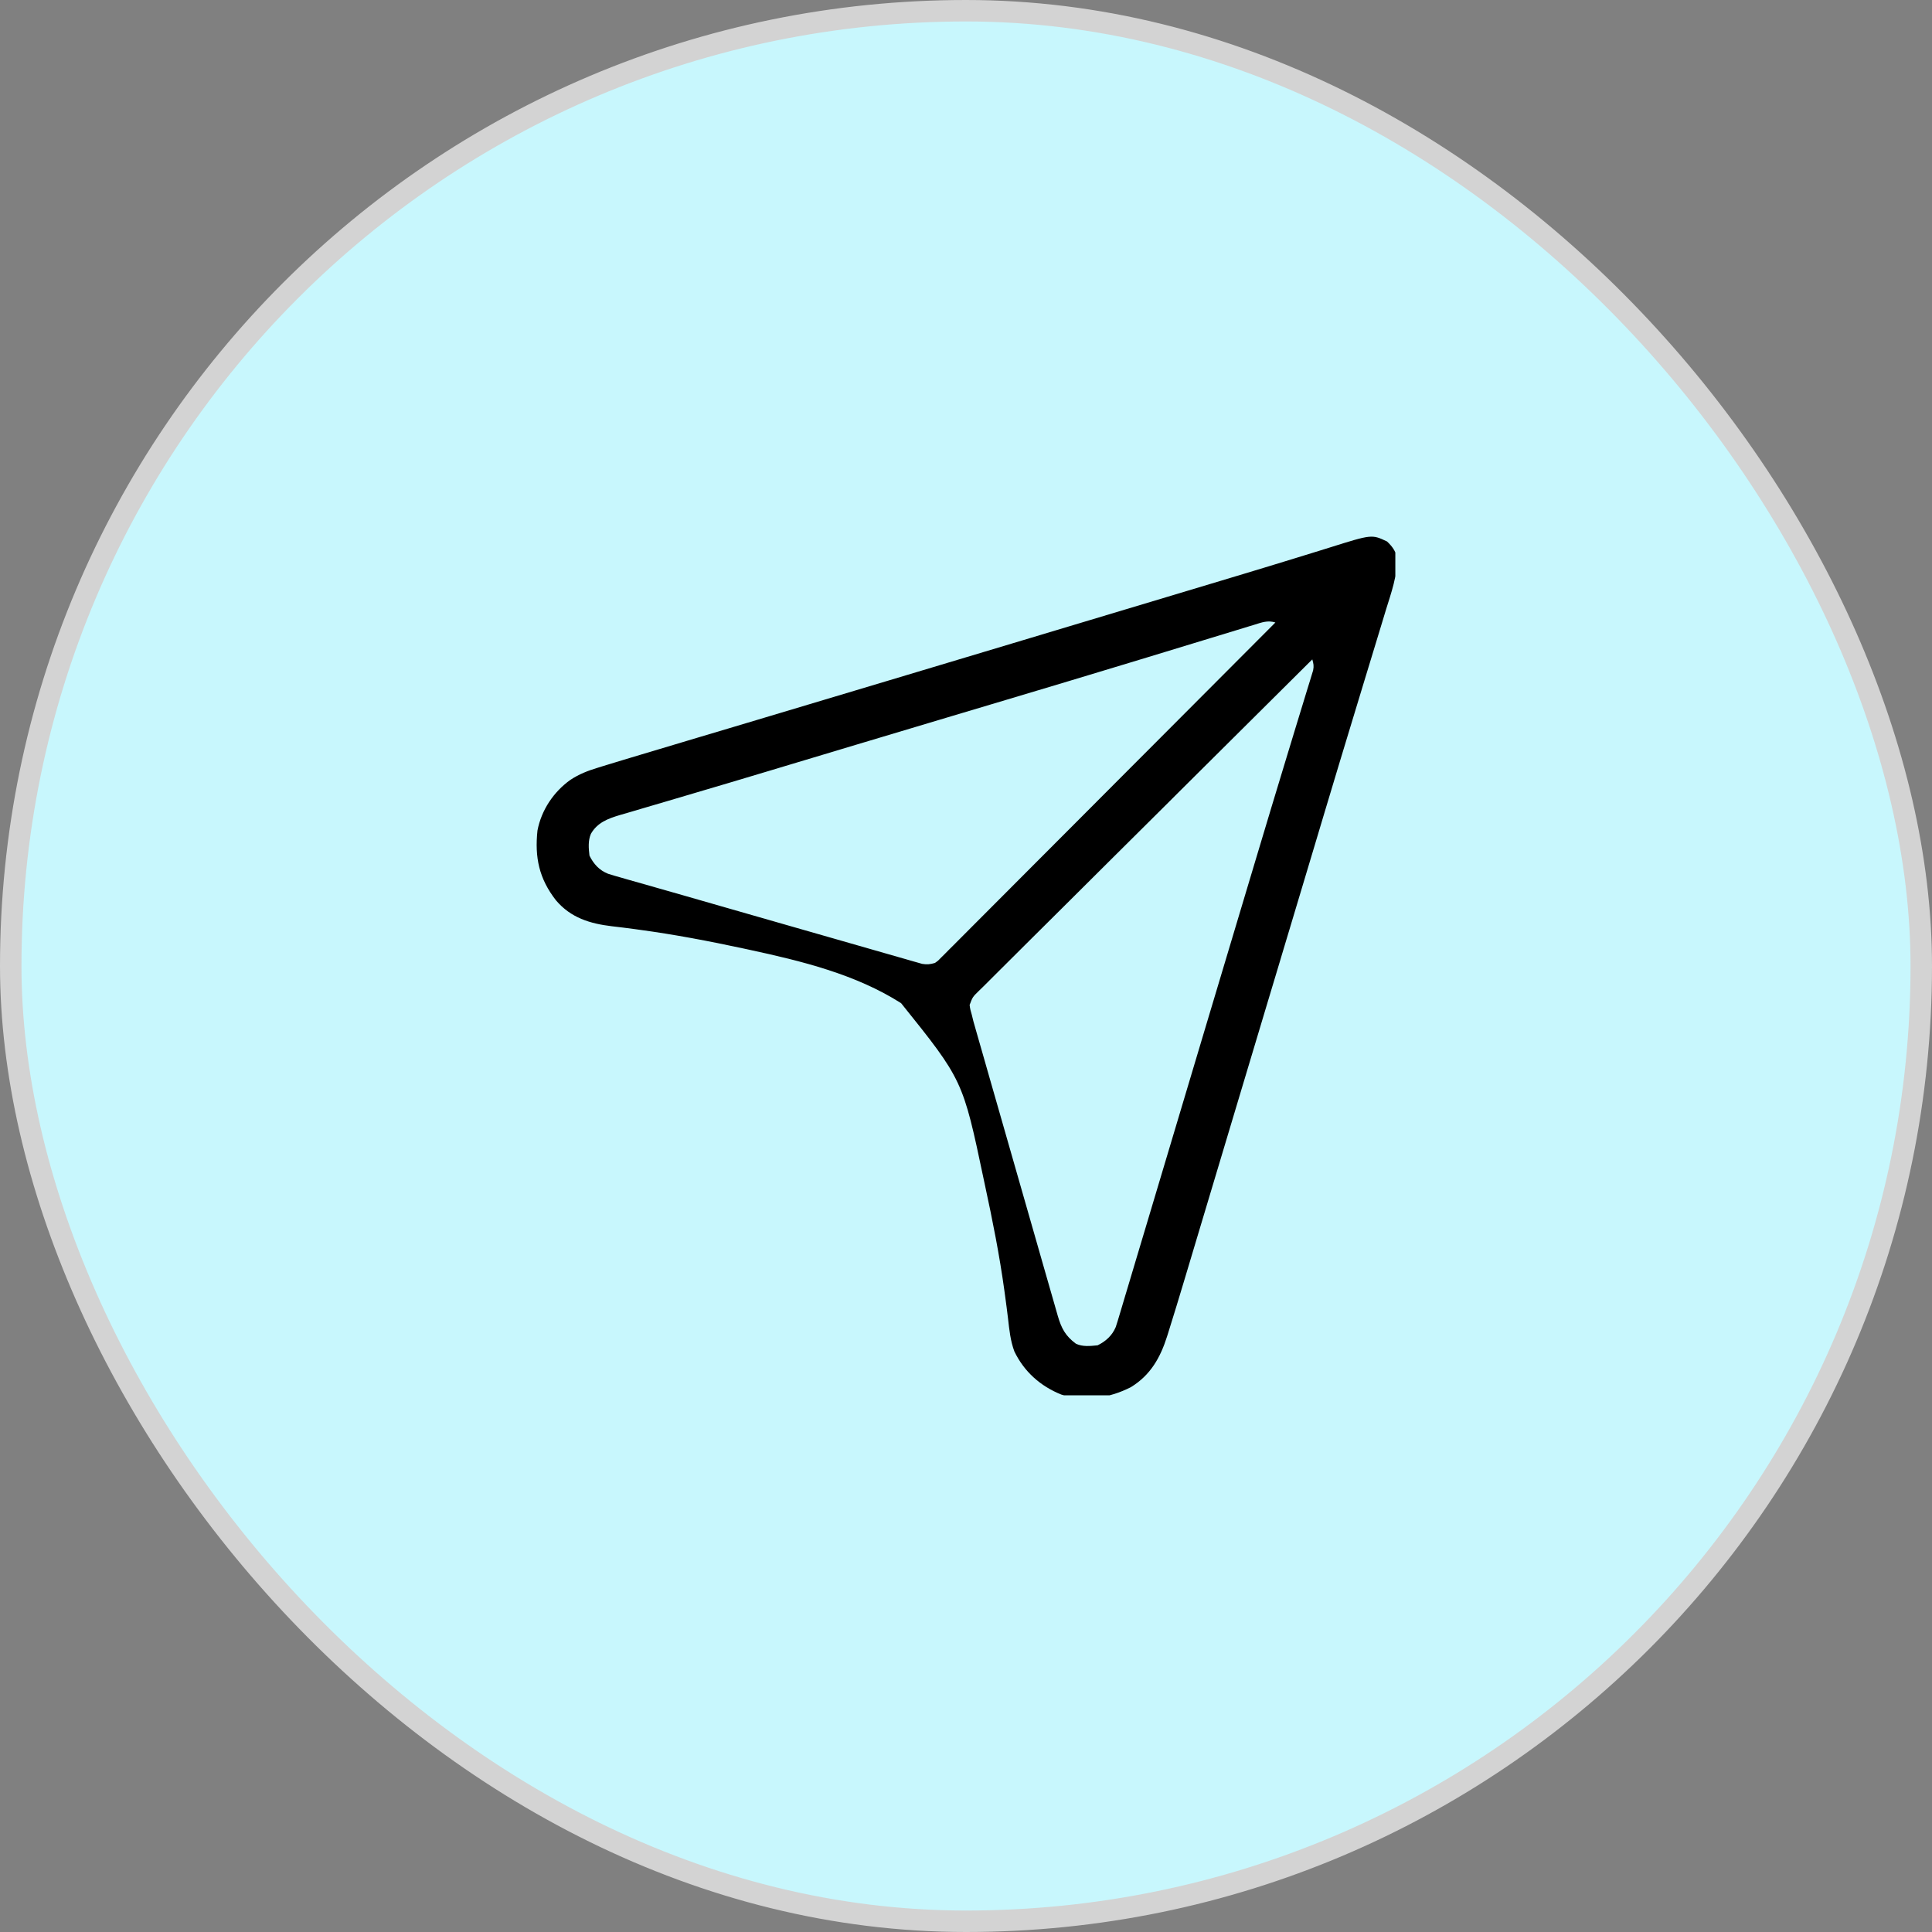 <svg width="90" height="90" viewBox="0 0 90 90" fill="none" xmlns="http://www.w3.org/2000/svg">
<rect x="0" y="0" width="90" height="90" fill="#808080" stroke="none"/>
<rect x="0.5" y="0.5" width="89" height="89" rx="44.5" fill="#C8F7FD"/>
<rect x="0.5" y="0.5" width="89" height="89" rx="44.5" stroke="#D3D3D3"/>
<g clip-path="url(#clip0_1047_3921)">
<path d="M64.613 25.224C64.85 25.448 65.008 25.656 65.077 25.98C65.097 26.825 64.811 27.604 64.564 28.402C64.514 28.569 64.463 28.737 64.412 28.905C64.303 29.265 64.194 29.624 64.084 29.984C63.907 30.56 63.732 31.136 63.557 31.713C63.375 32.315 63.192 32.917 63.009 33.519C62.605 34.846 62.203 36.175 61.805 37.505C61.779 37.592 61.752 37.68 61.725 37.77C61.593 38.212 61.461 38.653 61.329 39.094C61.089 39.897 60.848 40.7 60.607 41.502C60.472 41.95 60.338 42.398 60.204 42.846C60.15 43.025 60.096 43.204 60.043 43.383C60.016 43.471 59.989 43.56 59.962 43.651C59.882 43.92 59.801 44.188 59.72 44.457C59.694 44.546 59.667 44.634 59.64 44.726C59.586 44.905 59.532 45.084 59.479 45.263C59.344 45.711 59.21 46.158 59.075 46.606C58.835 47.408 58.594 48.21 58.354 49.011C58.221 49.454 58.089 49.896 57.956 50.338C57.916 50.47 57.916 50.47 57.876 50.604C57.491 51.887 57.107 53.169 56.723 54.452C56.53 55.095 56.337 55.738 56.145 56.381C55.976 56.944 55.808 57.507 55.639 58.07C55.535 58.419 55.43 58.767 55.326 59.116C55.278 59.276 55.23 59.436 55.182 59.596C54.937 60.414 54.689 61.231 54.433 62.045C54.41 62.117 54.388 62.188 54.365 62.261C54.053 63.245 53.593 64.058 52.689 64.614C51.684 65.133 50.54 65.304 49.442 64.965C48.471 64.578 47.707 63.897 47.253 62.954C47.069 62.46 47.018 61.953 46.959 61.432C46.917 61.068 46.867 60.705 46.818 60.341C46.807 60.264 46.797 60.186 46.786 60.107C46.56 58.468 46.237 56.845 45.887 55.229C45.868 55.14 45.849 55.051 45.83 54.96C44.852 50.313 44.852 50.313 41.977 46.732C39.861 45.383 37.327 44.765 34.901 44.242C34.812 44.223 34.724 44.204 34.632 44.184C33.027 43.839 31.416 43.532 29.788 43.312C29.675 43.296 29.675 43.296 29.559 43.28C29.206 43.233 28.853 43.188 28.499 43.148C27.482 43.026 26.591 42.755 25.901 41.943C25.112 40.932 24.904 39.941 25.038 38.686C25.22 37.739 25.785 36.891 26.571 36.329C26.98 36.06 27.383 35.904 27.849 35.763C27.932 35.737 28.014 35.712 28.099 35.685C28.407 35.59 28.714 35.497 29.022 35.404C29.151 35.365 29.279 35.327 29.407 35.288C30.443 34.975 31.48 34.666 32.516 34.357C32.978 34.219 33.44 34.081 33.902 33.944C33.996 33.916 34.09 33.888 34.186 33.859C34.378 33.801 34.57 33.744 34.762 33.687C35.053 33.6 35.345 33.513 35.637 33.425C37.558 32.852 39.478 32.276 41.398 31.7C41.843 31.567 42.287 31.433 42.731 31.3C43.268 31.139 43.805 30.978 44.341 30.817C45.55 30.454 46.759 30.091 47.968 29.729C52.421 28.394 52.421 28.394 56.873 27.054C57.213 26.951 57.554 26.848 57.895 26.746C58.711 26.5 59.525 26.254 60.339 26.002C60.704 25.889 61.07 25.776 61.435 25.664C61.604 25.613 61.772 25.56 61.94 25.507C63.906 24.889 63.906 24.889 64.613 25.224ZM58.437 29.101C58.37 29.121 58.302 29.142 58.232 29.163C58.005 29.232 57.779 29.301 57.552 29.371C57.39 29.421 57.228 29.47 57.066 29.519C56.716 29.625 56.366 29.732 56.016 29.839C55.456 30.011 54.895 30.182 54.334 30.352C54.142 30.41 53.95 30.469 53.758 30.527C53.662 30.556 53.566 30.585 53.467 30.616C53.171 30.705 52.875 30.795 52.579 30.885C50.693 31.459 48.805 32.025 46.916 32.589C46.224 32.795 45.532 33.002 44.84 33.209C44.665 33.261 44.491 33.313 44.317 33.365C42.952 33.773 41.588 34.181 40.224 34.59C40.085 34.632 40.085 34.632 39.943 34.674C38.934 34.977 37.924 35.28 36.915 35.583C36.564 35.689 36.213 35.794 35.862 35.9C35.777 35.925 35.691 35.951 35.604 35.977C34.5 36.309 33.395 36.638 32.289 36.963C31.884 37.083 31.478 37.203 31.073 37.323C30.707 37.432 30.34 37.539 29.973 37.646C29.753 37.71 29.533 37.775 29.314 37.841C29.168 37.884 29.021 37.926 28.875 37.968C28.319 38.135 27.826 38.318 27.526 38.844C27.389 39.164 27.42 39.517 27.46 39.858C27.65 40.245 27.917 40.541 28.325 40.703C28.53 40.769 28.736 40.828 28.944 40.886C29.063 40.921 29.063 40.921 29.185 40.956C29.452 41.032 29.719 41.108 29.986 41.183C30.177 41.237 30.368 41.292 30.56 41.347C30.974 41.466 31.387 41.584 31.802 41.701C32.471 41.892 33.141 42.084 33.81 42.278C34.866 42.582 35.922 42.885 36.978 43.187C37.584 43.36 38.191 43.534 38.796 43.708C39.338 43.864 39.879 44.02 40.421 44.174C40.705 44.255 40.988 44.336 41.271 44.418C41.581 44.508 41.893 44.596 42.204 44.685C42.296 44.711 42.388 44.738 42.483 44.766C42.609 44.801 42.609 44.801 42.738 44.838C42.811 44.859 42.884 44.88 42.959 44.901C43.19 44.94 43.329 44.922 43.553 44.858C43.709 44.748 43.709 44.748 43.849 44.6C43.905 44.545 43.961 44.489 44.019 44.432C44.079 44.371 44.14 44.309 44.202 44.246C44.3 44.149 44.3 44.149 44.4 44.05C44.58 43.87 44.76 43.689 44.94 43.508C45.133 43.312 45.328 43.118 45.522 42.924C45.859 42.587 46.196 42.25 46.532 41.912C47.017 41.424 47.504 40.936 47.991 40.449C48.781 39.659 49.57 38.867 50.359 38.076C51.125 37.307 51.891 36.538 52.658 35.77C52.729 35.699 52.729 35.699 52.802 35.626C53.039 35.389 53.276 35.151 53.513 34.914C55.481 32.943 57.447 30.971 59.413 28.998C59.057 28.886 58.782 28.993 58.437 29.101ZM61.132 30.717C59.098 32.734 57.066 34.754 55.036 36.776C54.797 37.015 54.557 37.253 54.318 37.492C54.27 37.539 54.223 37.587 54.173 37.636C53.401 38.405 52.627 39.173 51.853 39.941C51.059 40.729 50.266 41.518 49.474 42.308C48.986 42.795 48.496 43.282 48.005 43.767C47.669 44.1 47.333 44.434 46.999 44.769C46.806 44.963 46.613 45.155 46.418 45.347C46.207 45.554 45.998 45.764 45.79 45.974C45.727 46.034 45.665 46.094 45.601 46.157C45.309 46.443 45.309 46.443 45.169 46.813C45.186 46.978 45.222 47.121 45.272 47.279C45.296 47.379 45.321 47.478 45.346 47.581C45.376 47.687 45.406 47.794 45.437 47.9C45.454 47.959 45.471 48.019 45.488 48.08C45.544 48.276 45.601 48.473 45.657 48.67C45.698 48.811 45.738 48.953 45.779 49.095C45.888 49.479 45.998 49.862 46.108 50.246C46.224 50.648 46.339 51.05 46.454 51.452C46.647 52.126 46.84 52.801 47.034 53.476C47.258 54.255 47.481 55.035 47.704 55.815C47.896 56.485 48.088 57.155 48.28 57.825C48.395 58.225 48.509 58.625 48.623 59.025C48.731 59.401 48.839 59.777 48.947 60.153C48.987 60.291 49.026 60.429 49.066 60.567C49.119 60.755 49.173 60.943 49.228 61.132C49.243 61.186 49.259 61.24 49.275 61.297C49.445 61.882 49.634 62.233 50.116 62.592C50.424 62.746 50.795 62.704 51.132 62.67C51.51 62.484 51.806 62.219 51.974 61.823C52.033 61.648 52.086 61.472 52.138 61.295C52.158 61.227 52.179 61.16 52.2 61.09C52.268 60.864 52.335 60.638 52.402 60.411C52.451 60.249 52.499 60.087 52.548 59.925C52.681 59.484 52.812 59.043 52.943 58.602C53.083 58.134 53.223 57.666 53.364 57.197C53.628 56.316 53.891 55.435 54.154 54.554C54.424 53.648 54.695 52.741 54.967 51.835C55.379 50.459 55.79 49.083 56.201 47.706C56.8 45.701 57.401 43.697 58.002 41.692C58.166 41.145 58.33 40.597 58.494 40.05C58.984 38.415 59.475 36.781 59.973 35.148C60.036 34.94 60.1 34.731 60.164 34.522C60.184 34.455 60.204 34.389 60.225 34.32C60.265 34.189 60.304 34.059 60.344 33.928C60.457 33.558 60.57 33.189 60.683 32.82C60.751 32.6 60.818 32.379 60.885 32.158C60.93 32.01 60.976 31.863 61.022 31.715C61.048 31.628 61.075 31.541 61.102 31.452C61.124 31.377 61.148 31.303 61.171 31.226C61.212 31.019 61.188 30.915 61.132 30.717Z" fill="black"/>
</g>
<defs>
<clipPath id="clip0_1047_3921">
<rect width="40" height="40" fill="white" transform="translate(25 25)"/>
</clipPath>
</defs>
</svg>
